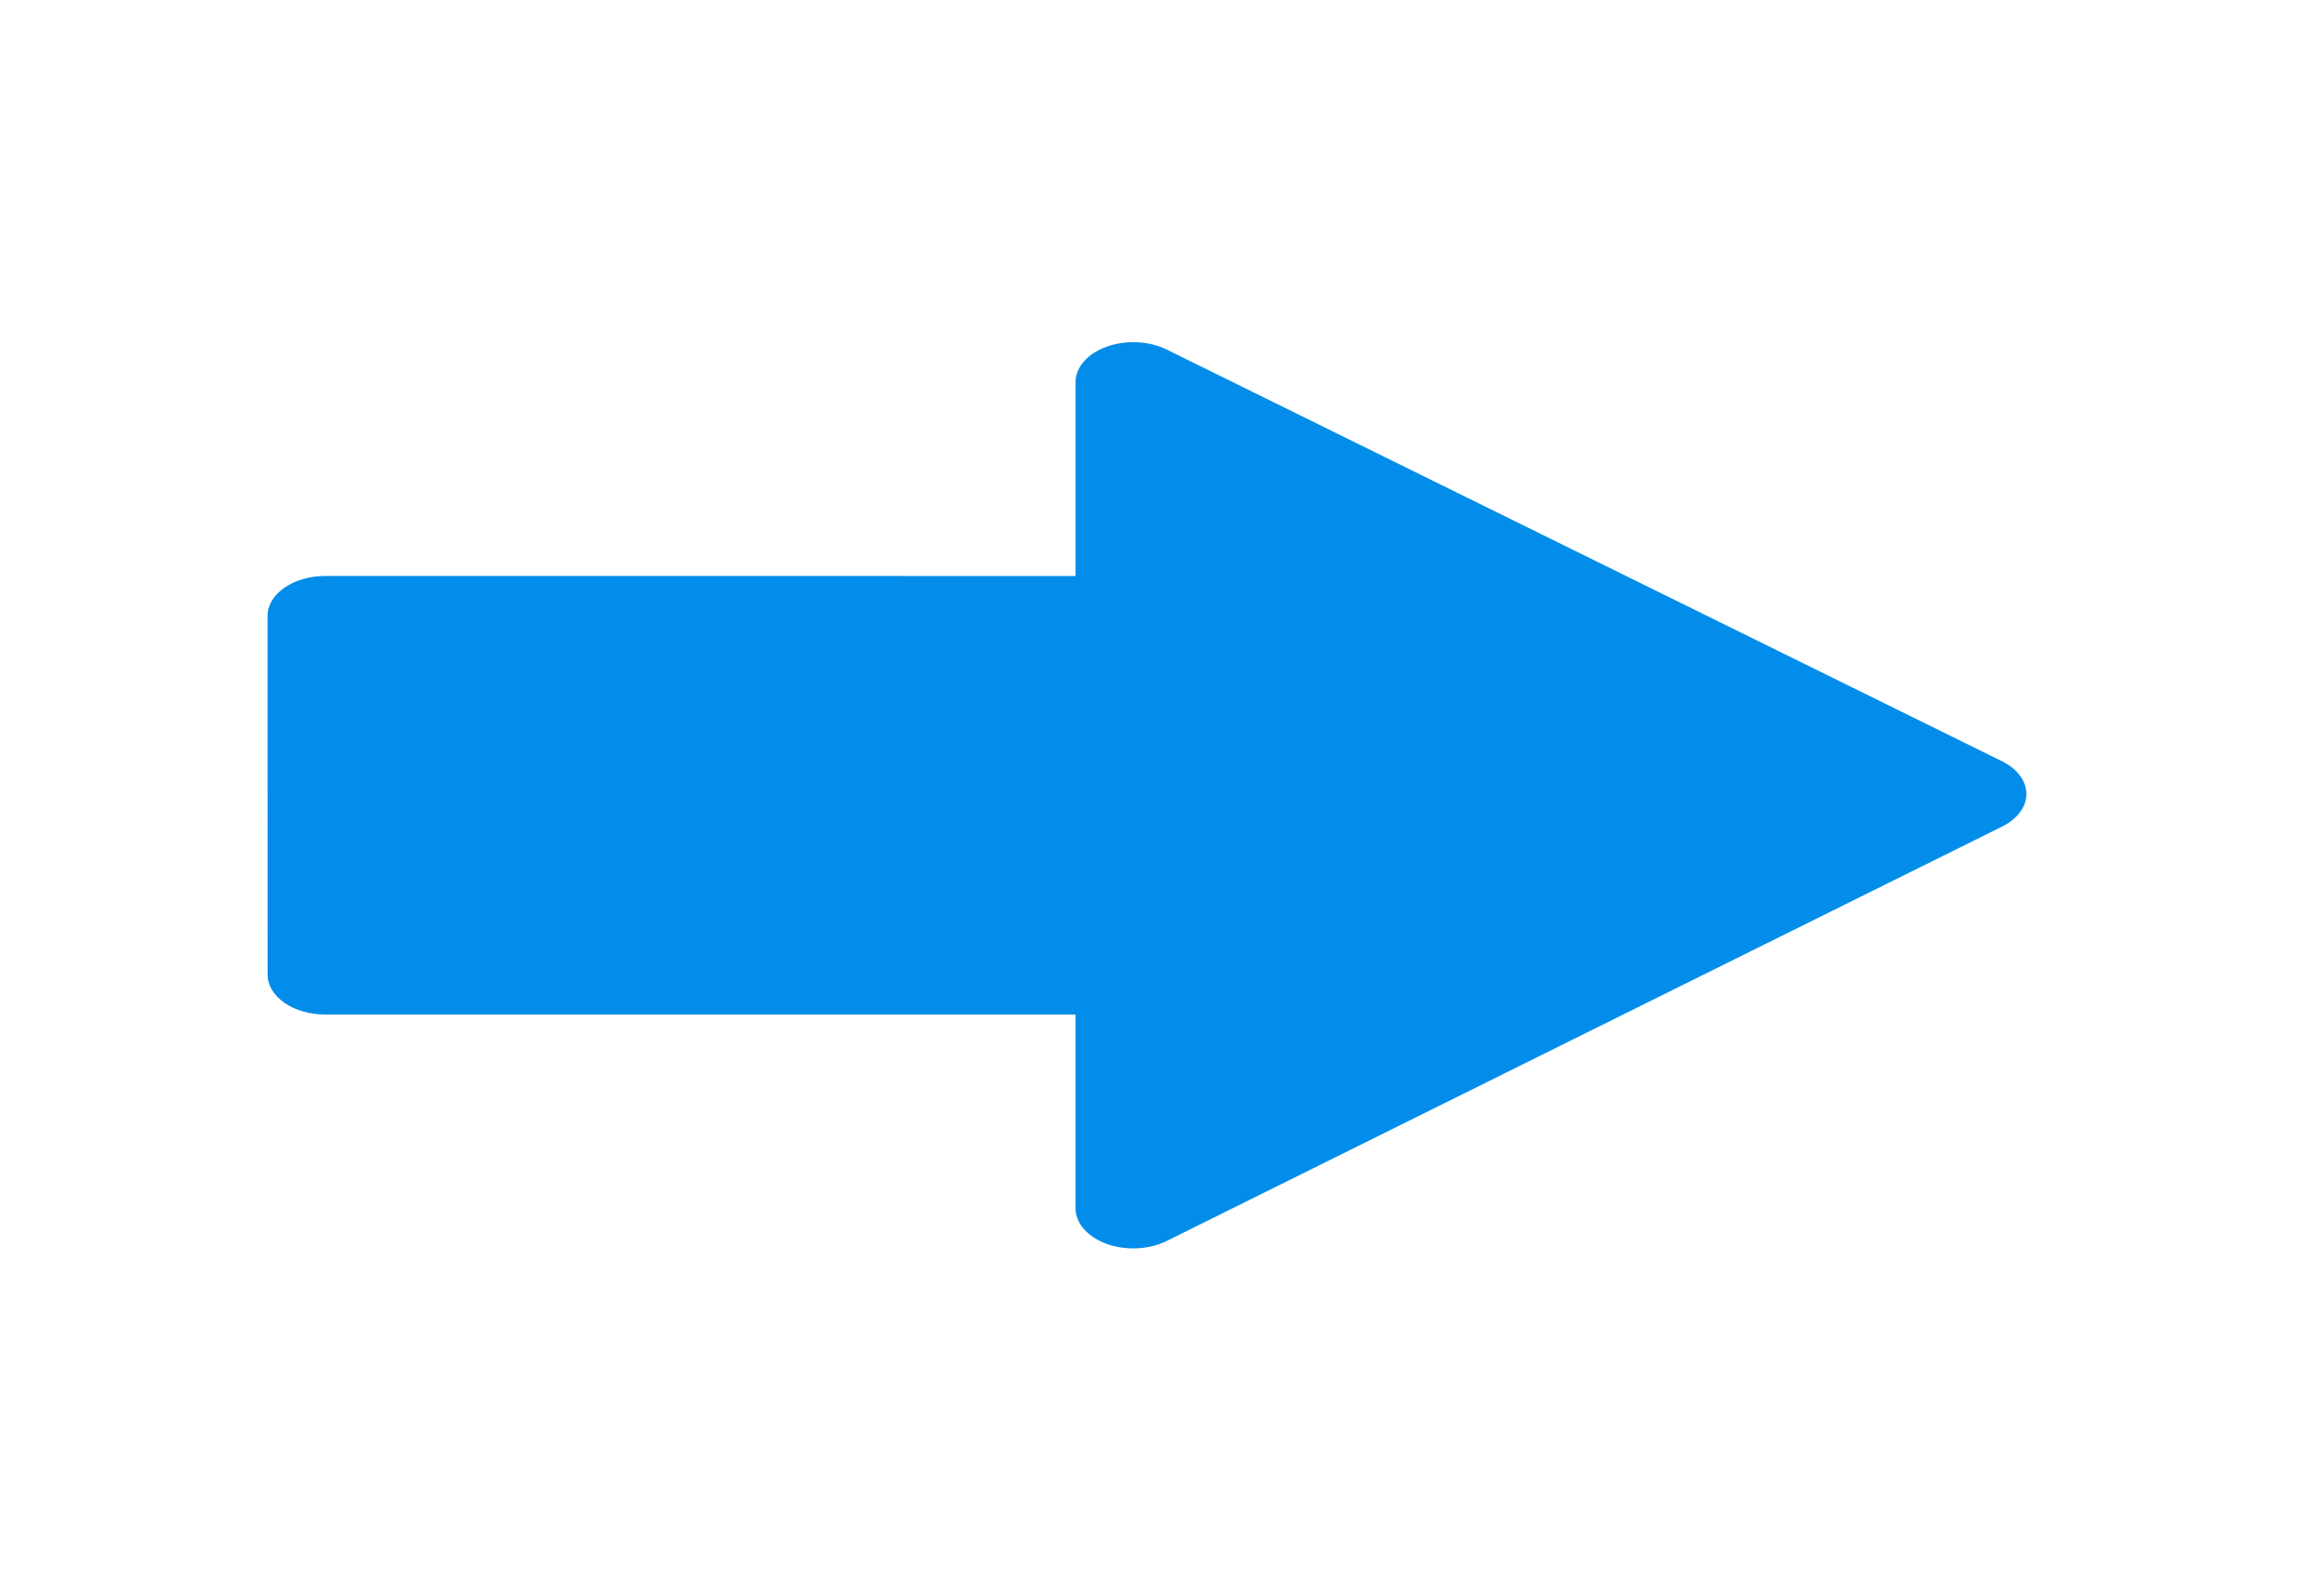 <svg width="76" height="52" viewBox="0 0 76 52" fill="none" xmlns="http://www.w3.org/2000/svg">
<g clip-path="url(#clip0_50_167)">
<path d="M38.159 40.568L65.479 27.02C65.722 26.899 65.921 26.739 66.058 26.555C66.195 26.37 66.267 26.165 66.267 25.957V25.954C66.266 25.746 66.194 25.54 66.056 25.355C65.918 25.17 65.718 25.01 65.473 24.889L38.153 11.428C37.871 11.289 37.538 11.206 37.193 11.19C36.847 11.173 36.501 11.222 36.194 11.333C35.886 11.443 35.627 11.609 35.447 11.815C35.267 12.02 35.172 12.255 35.173 12.495V18.831L10.636 18.83C10.388 18.83 10.142 18.864 9.913 18.93C9.684 18.995 9.476 19.092 9.301 19.213C9.126 19.335 8.987 19.479 8.892 19.638C8.797 19.797 8.749 19.967 8.749 20.139L8.75 31.86C8.75 32.032 8.798 32.202 8.893 32.361C8.988 32.519 9.127 32.664 9.303 32.785C9.478 32.907 9.686 33.003 9.915 33.069C10.144 33.135 10.39 33.168 10.638 33.168L35.172 33.168V39.505C35.172 39.994 35.57 40.443 36.197 40.669C36.506 40.779 36.853 40.828 37.199 40.81C37.545 40.792 37.877 40.709 38.159 40.568Z" fill="#038DEA"/>
</g>
<defs>
<clipPath id="clip0_50_167">
<rect width="52" height="75.016" fill="white" transform="matrix(0 1 -1 0 75.017 0)"/>
</clipPath>
</defs>
</svg>
